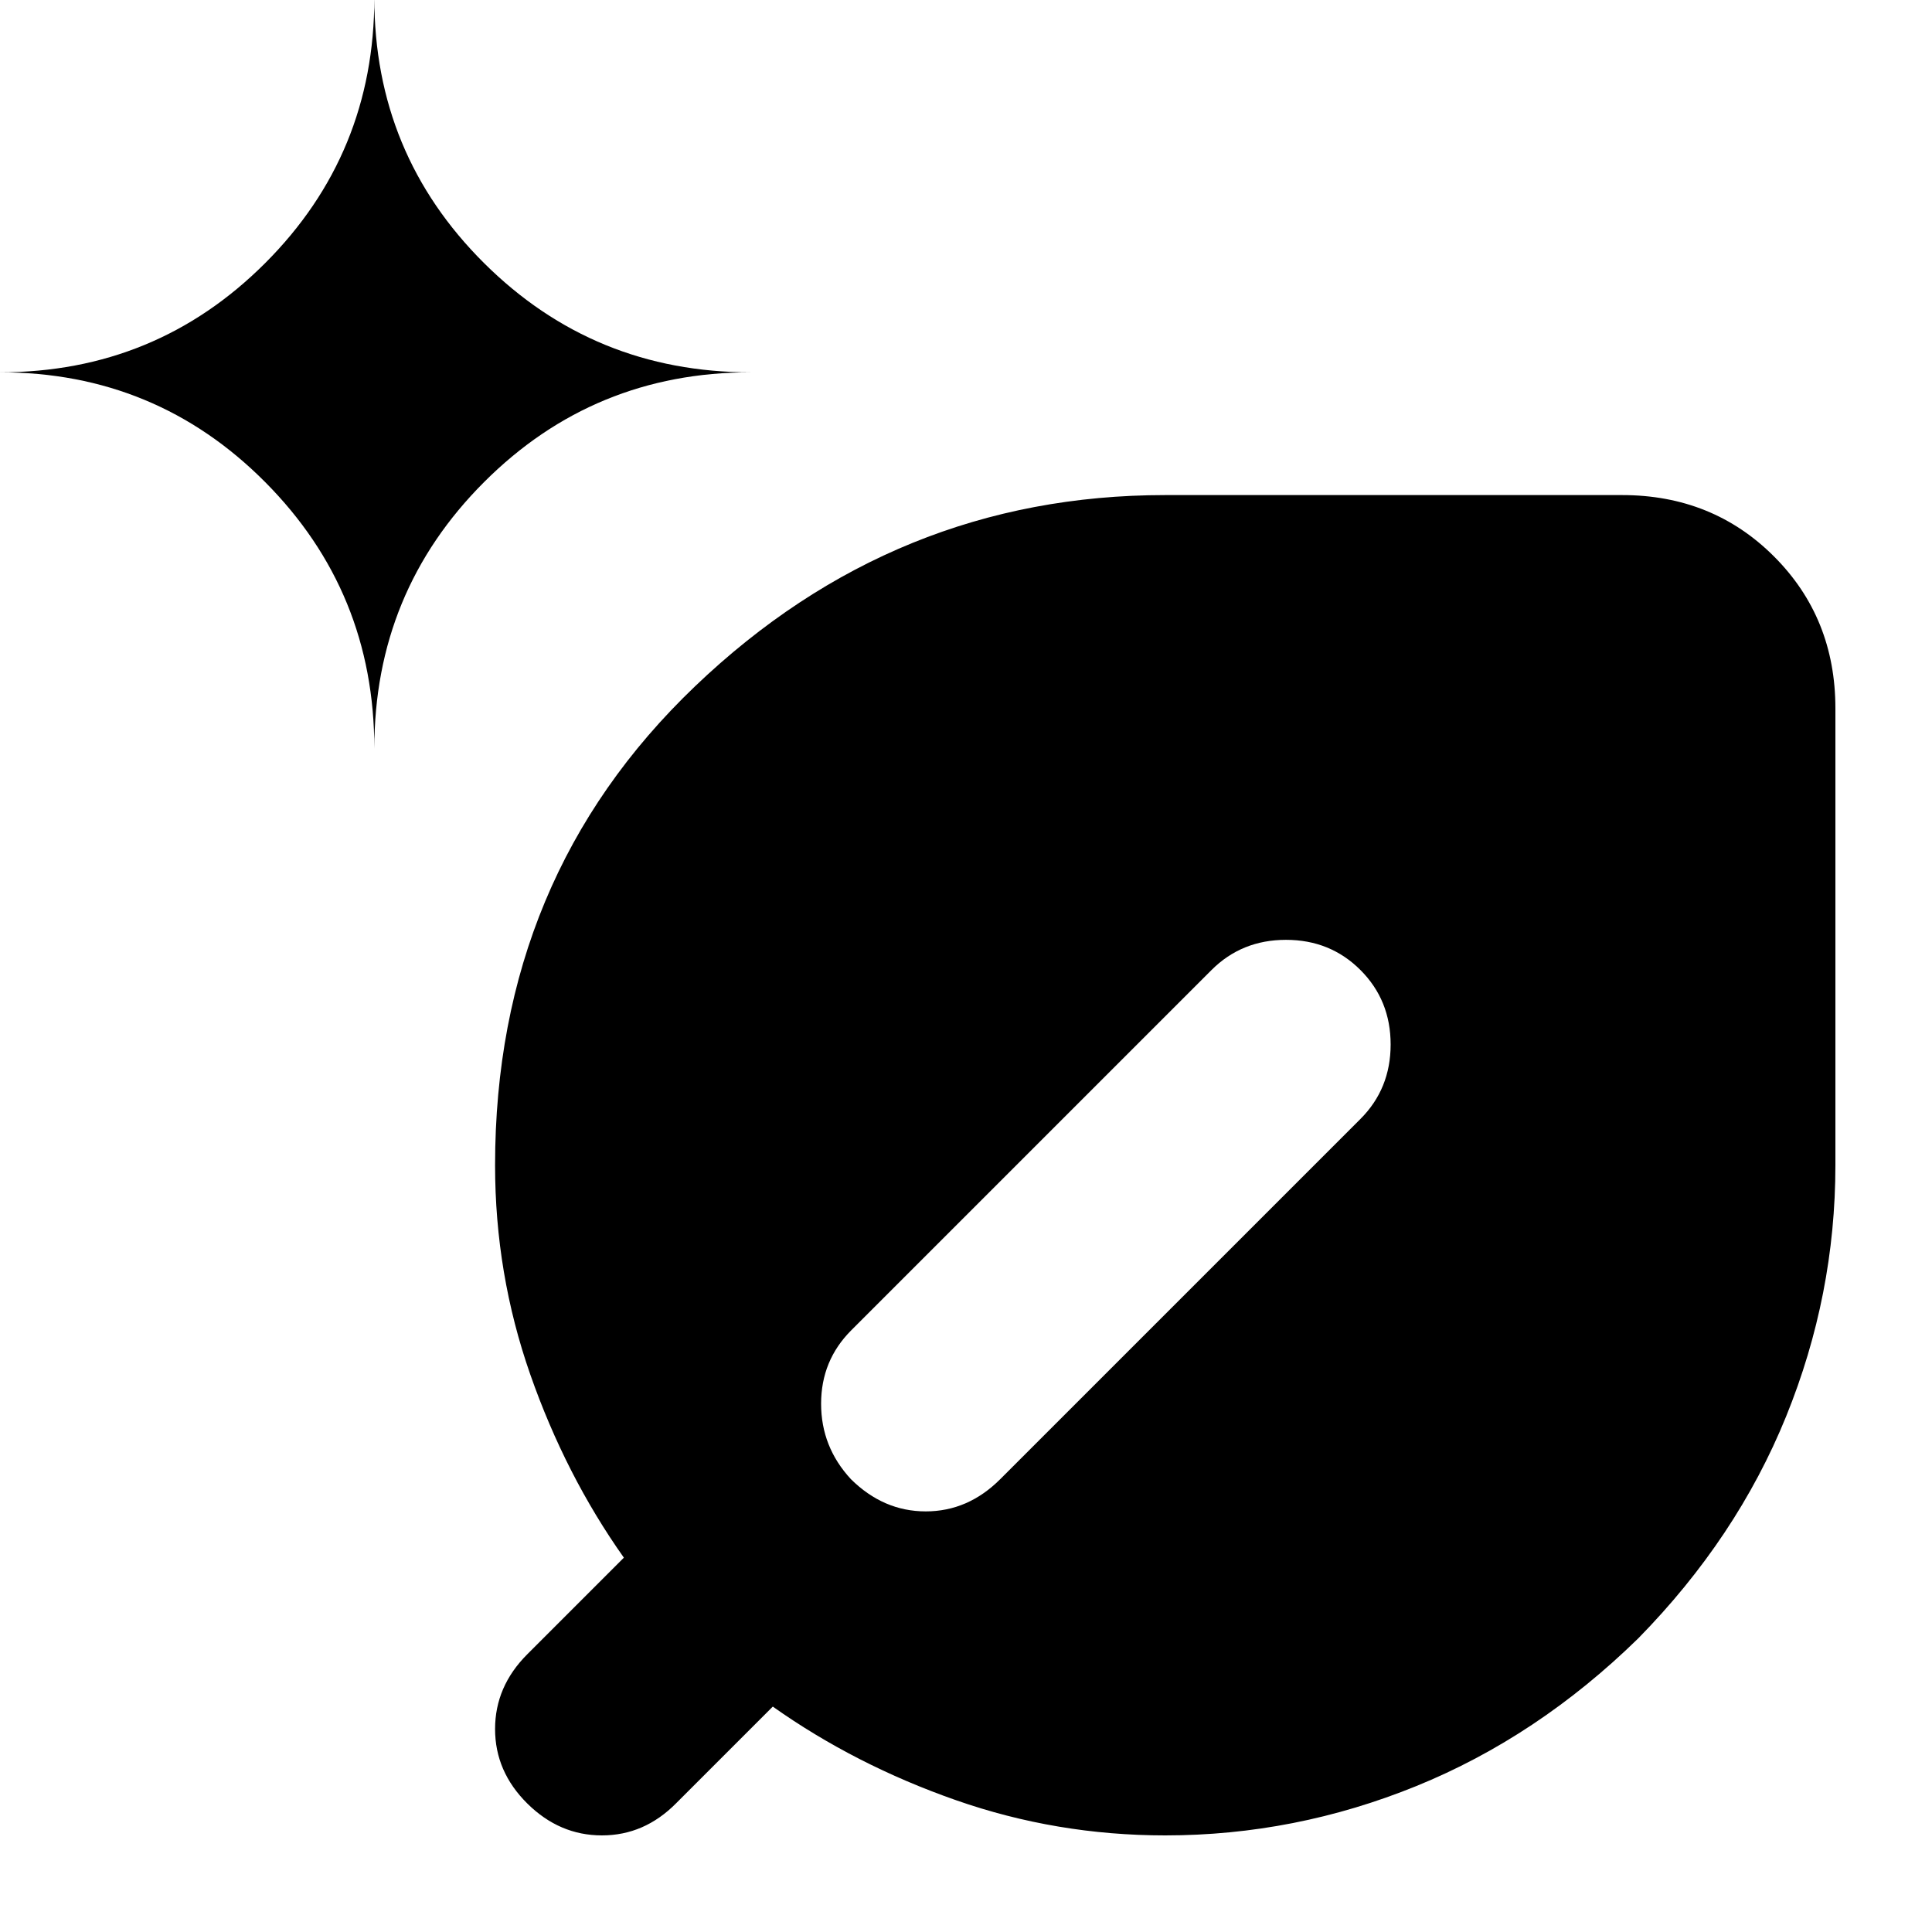 <svg xmlns="http://www.w3.org/2000/svg" height="24" viewBox="0 -960 960 960" width="24"><path d="M579-48q-54 0-104-17.5T384-112l-48 48q-15.818 16-36.909 16T262-63.857q-16-15.857-16-37T262-138l48-48q-29-41-46.5-91T246-381q0-143 99.38-238 99.379-95 233.62-95h227q45 0 75.5 30.5T912-608v227q0 64.498-24.493 124.835-24.493 60.337-73.479 110.271Q764-97 703.719-72.5 643.438-48 579-48ZM186-588q0-77.917 54.542-132.458Q295.083-775 373-775q-77.917 0-132.458-54.25Q186-883.5 186-961q0 77.5-54.25 131.75T0-775q77.5 0 131.75 54.542Q186-665.917 186-588Zm416 110L423-299q-15 15-15 36.5t14.826 37.5Q439-209 460-209t37-16l179-179q15-15 15-37t-15-37q-15-15-37-15t-37 15Z"/></svg>